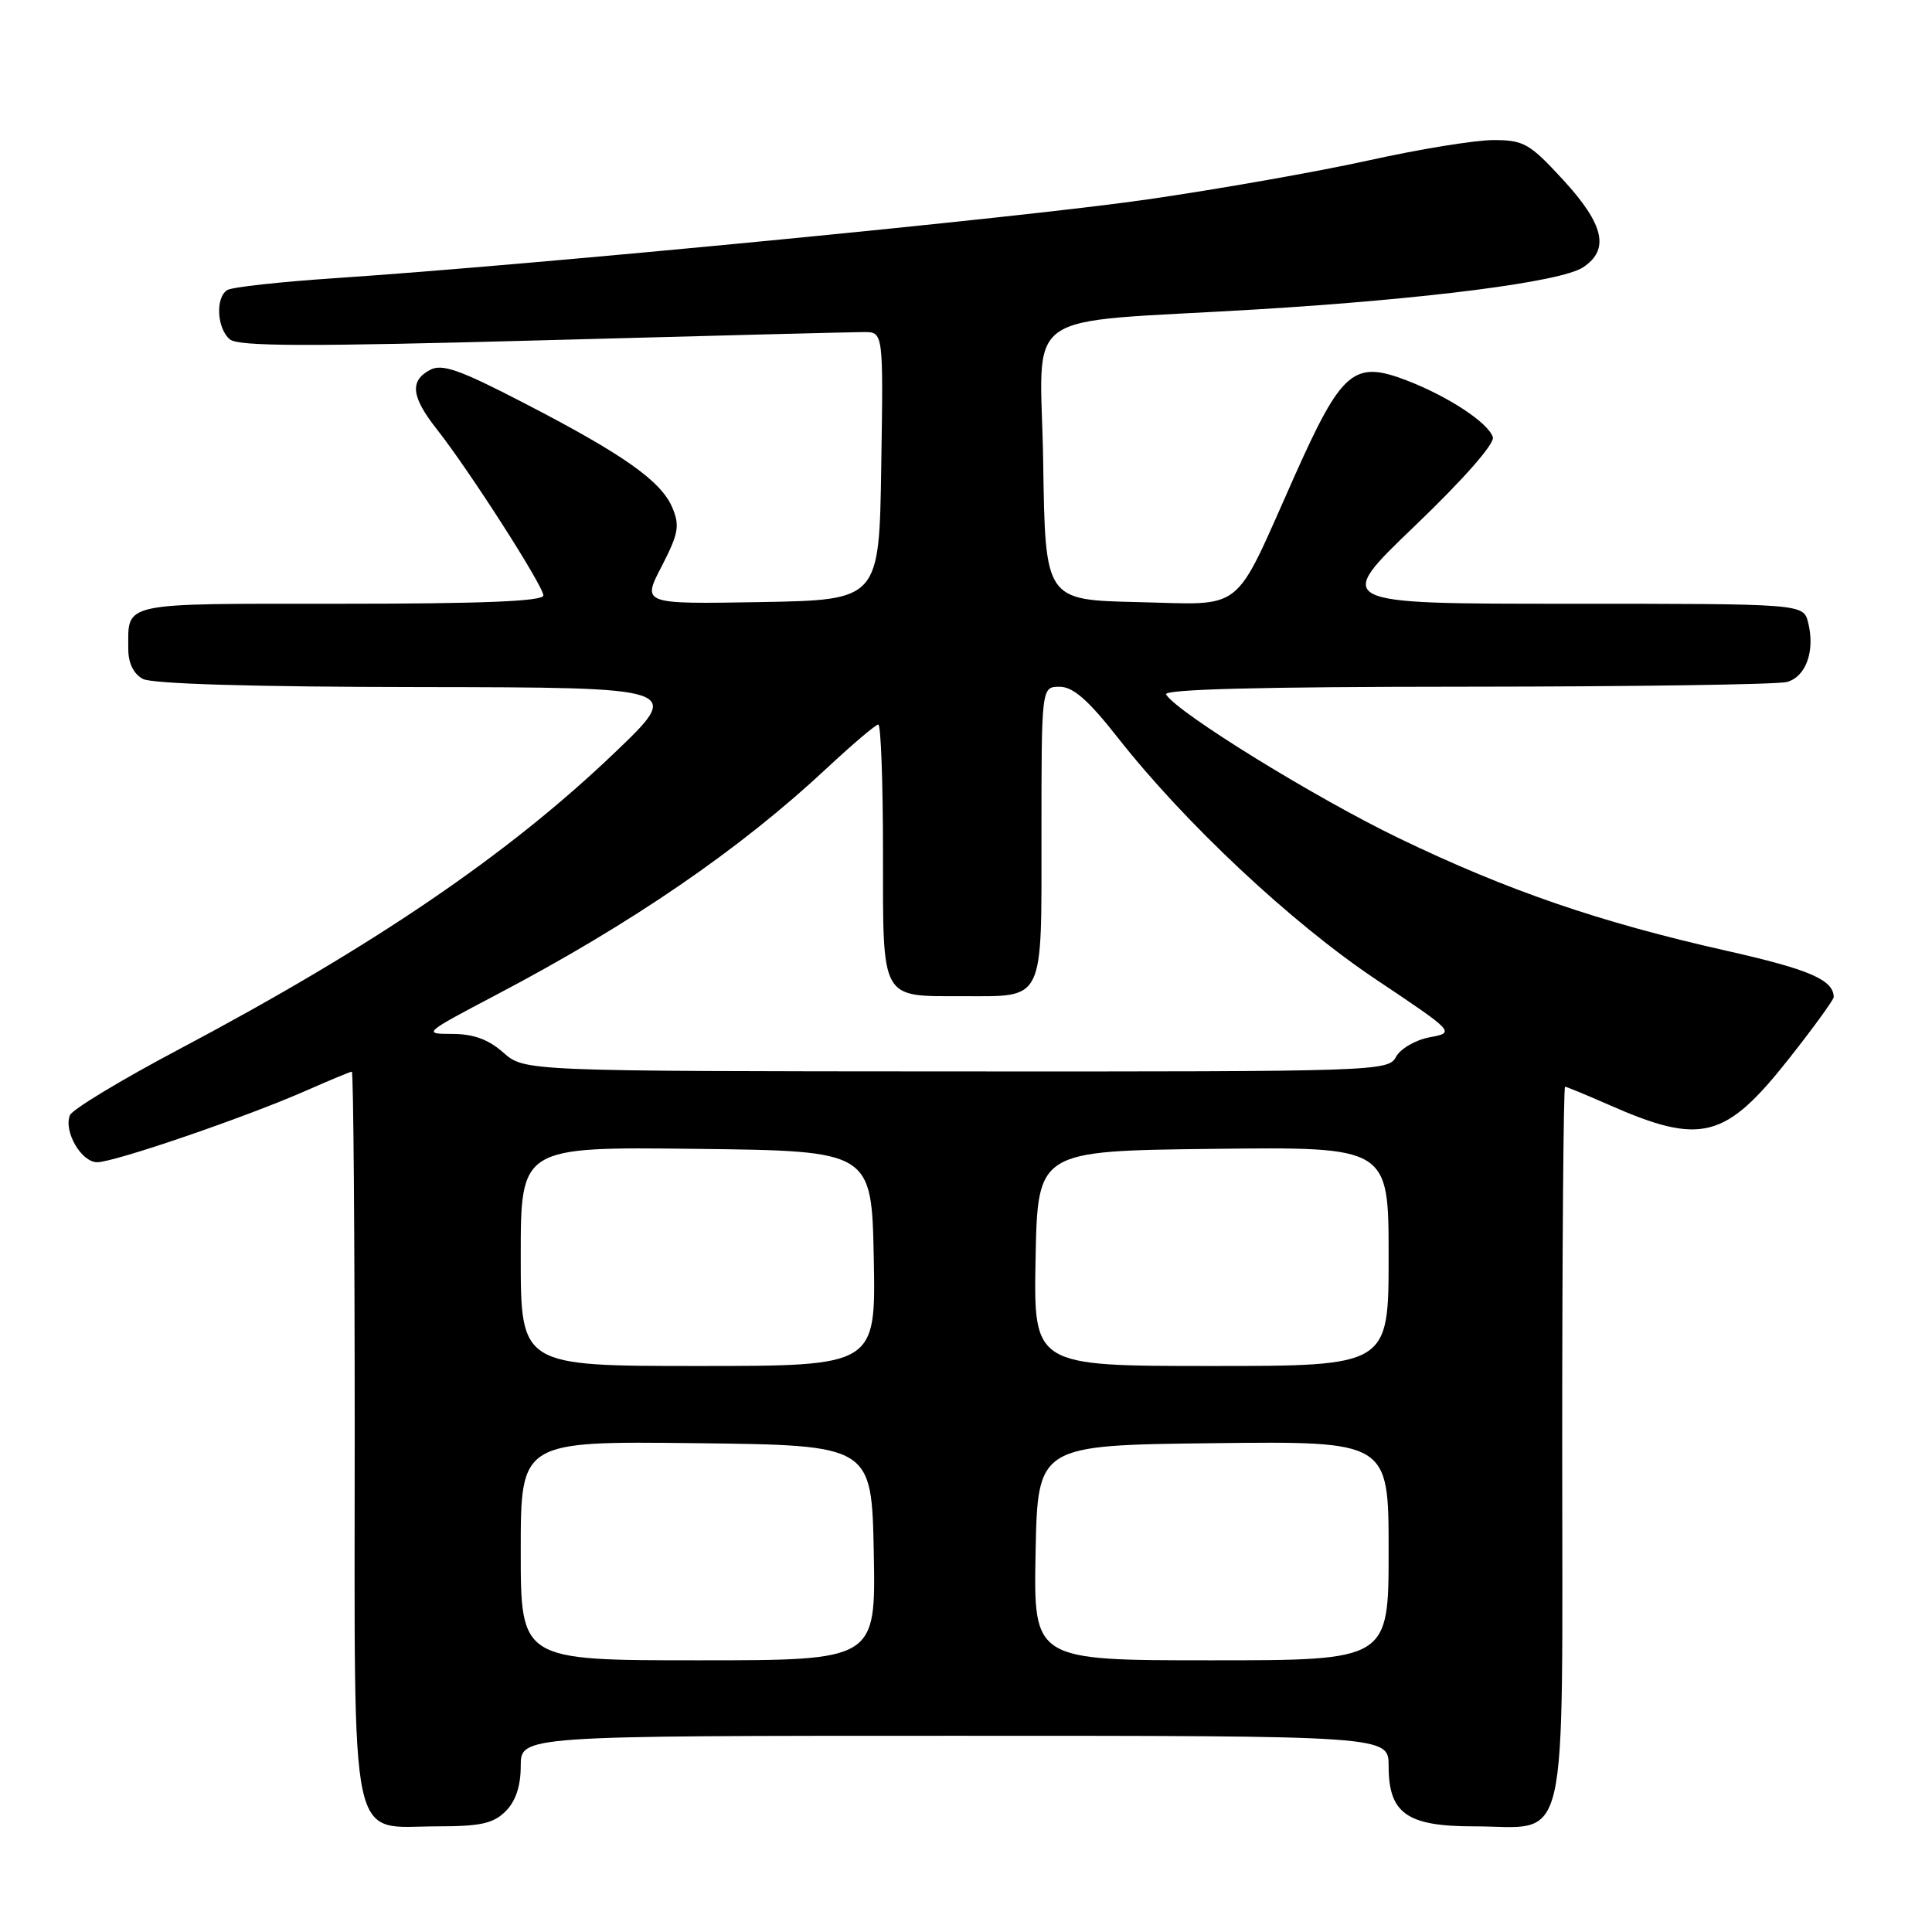 <?xml version="1.0" encoding="UTF-8" standalone="no"?>
<!DOCTYPE svg PUBLIC "-//W3C//DTD SVG 1.1//EN" "http://www.w3.org/Graphics/SVG/1.1/DTD/svg11.dtd" >
<svg xmlns="http://www.w3.org/2000/svg" xmlns:xlink="http://www.w3.org/1999/xlink" version="1.1" viewBox="0 0 256 256">
 <g >
 <path fill="currentColor"
d=" M 67.00 240.00 C 68.33 238.67 69.00 236.67 69.00 234.00 C 69.00 230.00 69.00 230.00 126.50 230.00 C 184.00 230.00 184.00 230.00 184.00 234.00 C 184.00 240.29 186.42 242.00 195.28 242.00 C 208.08 242.00 207.00 246.66 207.00 191.44 C 207.00 165.35 207.17 144.00 207.38 144.00 C 207.58 144.00 210.17 145.07 213.13 146.37 C 225.43 151.80 228.61 150.98 237.11 140.20 C 240.35 136.09 242.99 132.45 242.98 132.11 C 242.93 129.83 239.77 128.46 228.81 125.99 C 211.96 122.20 199.82 118.03 185.41 111.09 C 174.31 105.74 156.02 94.46 154.51 92.02 C 154.09 91.33 166.95 91.00 194.19 90.99 C 216.36 90.98 235.52 90.70 236.76 90.37 C 239.30 89.69 240.53 86.26 239.59 82.50 C 238.96 80.00 238.96 80.00 207.84 80.00 C 176.71 80.00 176.71 80.00 187.49 69.67 C 193.97 63.46 198.09 58.76 197.81 57.92 C 197.18 55.99 191.84 52.49 186.32 50.38 C 179.35 47.72 177.78 49.08 171.45 63.27 C 163.30 81.55 165.10 80.11 150.71 79.78 C 138.50 79.50 138.50 79.50 138.23 61.32 C 137.91 40.40 134.38 42.94 166.50 41.00 C 189.10 39.63 206.82 37.35 209.75 35.43 C 213.32 33.09 212.56 29.75 207.14 23.85 C 202.69 19.01 201.90 18.56 197.89 18.56 C 195.47 18.56 188.04 19.77 181.37 21.25 C 174.70 22.73 161.43 25.07 151.87 26.45 C 134.99 28.88 70.87 35.09 44.37 36.86 C 37.15 37.34 30.73 38.05 30.12 38.43 C 28.52 39.41 28.74 43.54 30.46 44.97 C 31.60 45.91 40.75 45.94 71.92 45.09 C 93.92 44.49 113.07 44.00 114.48 44.00 C 117.05 44.00 117.05 44.00 116.77 61.75 C 116.50 79.50 116.50 79.50 100.78 79.78 C 85.07 80.05 85.07 80.05 87.67 75.05 C 89.90 70.73 90.10 69.66 89.09 67.27 C 87.61 63.74 82.62 60.22 69.45 53.41 C 60.86 48.96 58.57 48.16 56.97 49.02 C 54.26 50.47 54.50 52.58 57.87 56.86 C 62.17 62.31 72.00 77.65 72.00 78.90 C 72.00 79.67 63.95 80.00 45.11 80.00 C 15.64 80.00 17.00 79.71 17.00 86.05 C 17.00 87.87 17.71 89.31 18.93 89.96 C 20.16 90.62 33.68 91.02 55.68 91.04 C 90.50 91.09 90.50 91.09 81.39 99.79 C 67.27 113.29 49.48 125.39 23.64 139.08 C 16.01 143.12 9.54 147.03 9.26 147.78 C 8.42 149.95 10.78 154.00 12.88 154.00 C 15.17 154.00 32.73 147.98 40.64 144.48 C 43.73 143.12 46.42 142.00 46.62 142.00 C 46.83 142.00 47.00 163.60 47.00 190.00 C 47.00 246.24 46.10 242.00 58.00 242.00 C 63.67 242.00 65.38 241.62 67.00 240.00 Z  M 69.00 205.48 C 69.00 190.96 69.00 190.96 92.25 191.23 C 115.50 191.50 115.50 191.50 115.78 205.75 C 116.05 220.00 116.05 220.00 92.53 220.00 C 69.00 220.00 69.00 220.00 69.00 205.48 Z  M 137.22 205.75 C 137.50 191.50 137.50 191.50 160.75 191.23 C 184.00 190.96 184.00 190.96 184.00 205.48 C 184.00 220.00 184.00 220.00 160.47 220.00 C 136.95 220.00 136.95 220.00 137.22 205.75 Z  M 69.00 166.48 C 69.00 151.96 69.00 151.96 92.25 152.23 C 115.50 152.50 115.50 152.50 115.78 166.75 C 116.05 181.00 116.05 181.00 92.53 181.00 C 69.00 181.00 69.00 181.00 69.00 166.48 Z  M 137.22 166.75 C 137.50 152.50 137.50 152.50 160.75 152.23 C 184.00 151.96 184.00 151.96 184.00 166.48 C 184.00 181.00 184.00 181.00 160.47 181.00 C 136.95 181.00 136.95 181.00 137.22 166.75 Z  M 66.69 139.47 C 64.71 137.72 62.72 137.00 59.90 137.00 C 55.99 137.00 56.12 136.89 65.70 131.85 C 83.67 122.41 98.04 112.56 109.60 101.75 C 112.99 98.59 116.04 96.00 116.38 96.00 C 116.72 96.00 117.00 103.63 117.00 112.96 C 117.00 132.69 116.62 132.00 127.50 132.00 C 138.51 132.00 138.00 133.04 138.00 110.46 C 138.00 91.00 138.00 91.00 140.41 91.00 C 142.19 91.00 144.19 92.75 148.12 97.75 C 157.00 109.06 171.14 122.31 182.32 129.78 C 192.82 136.81 192.82 136.81 189.42 137.45 C 187.55 137.80 185.55 138.97 184.98 140.04 C 183.96 141.95 182.50 142.00 126.71 141.97 C 69.50 141.94 69.50 141.94 66.69 139.47 Z "/>
</g>
</svg>